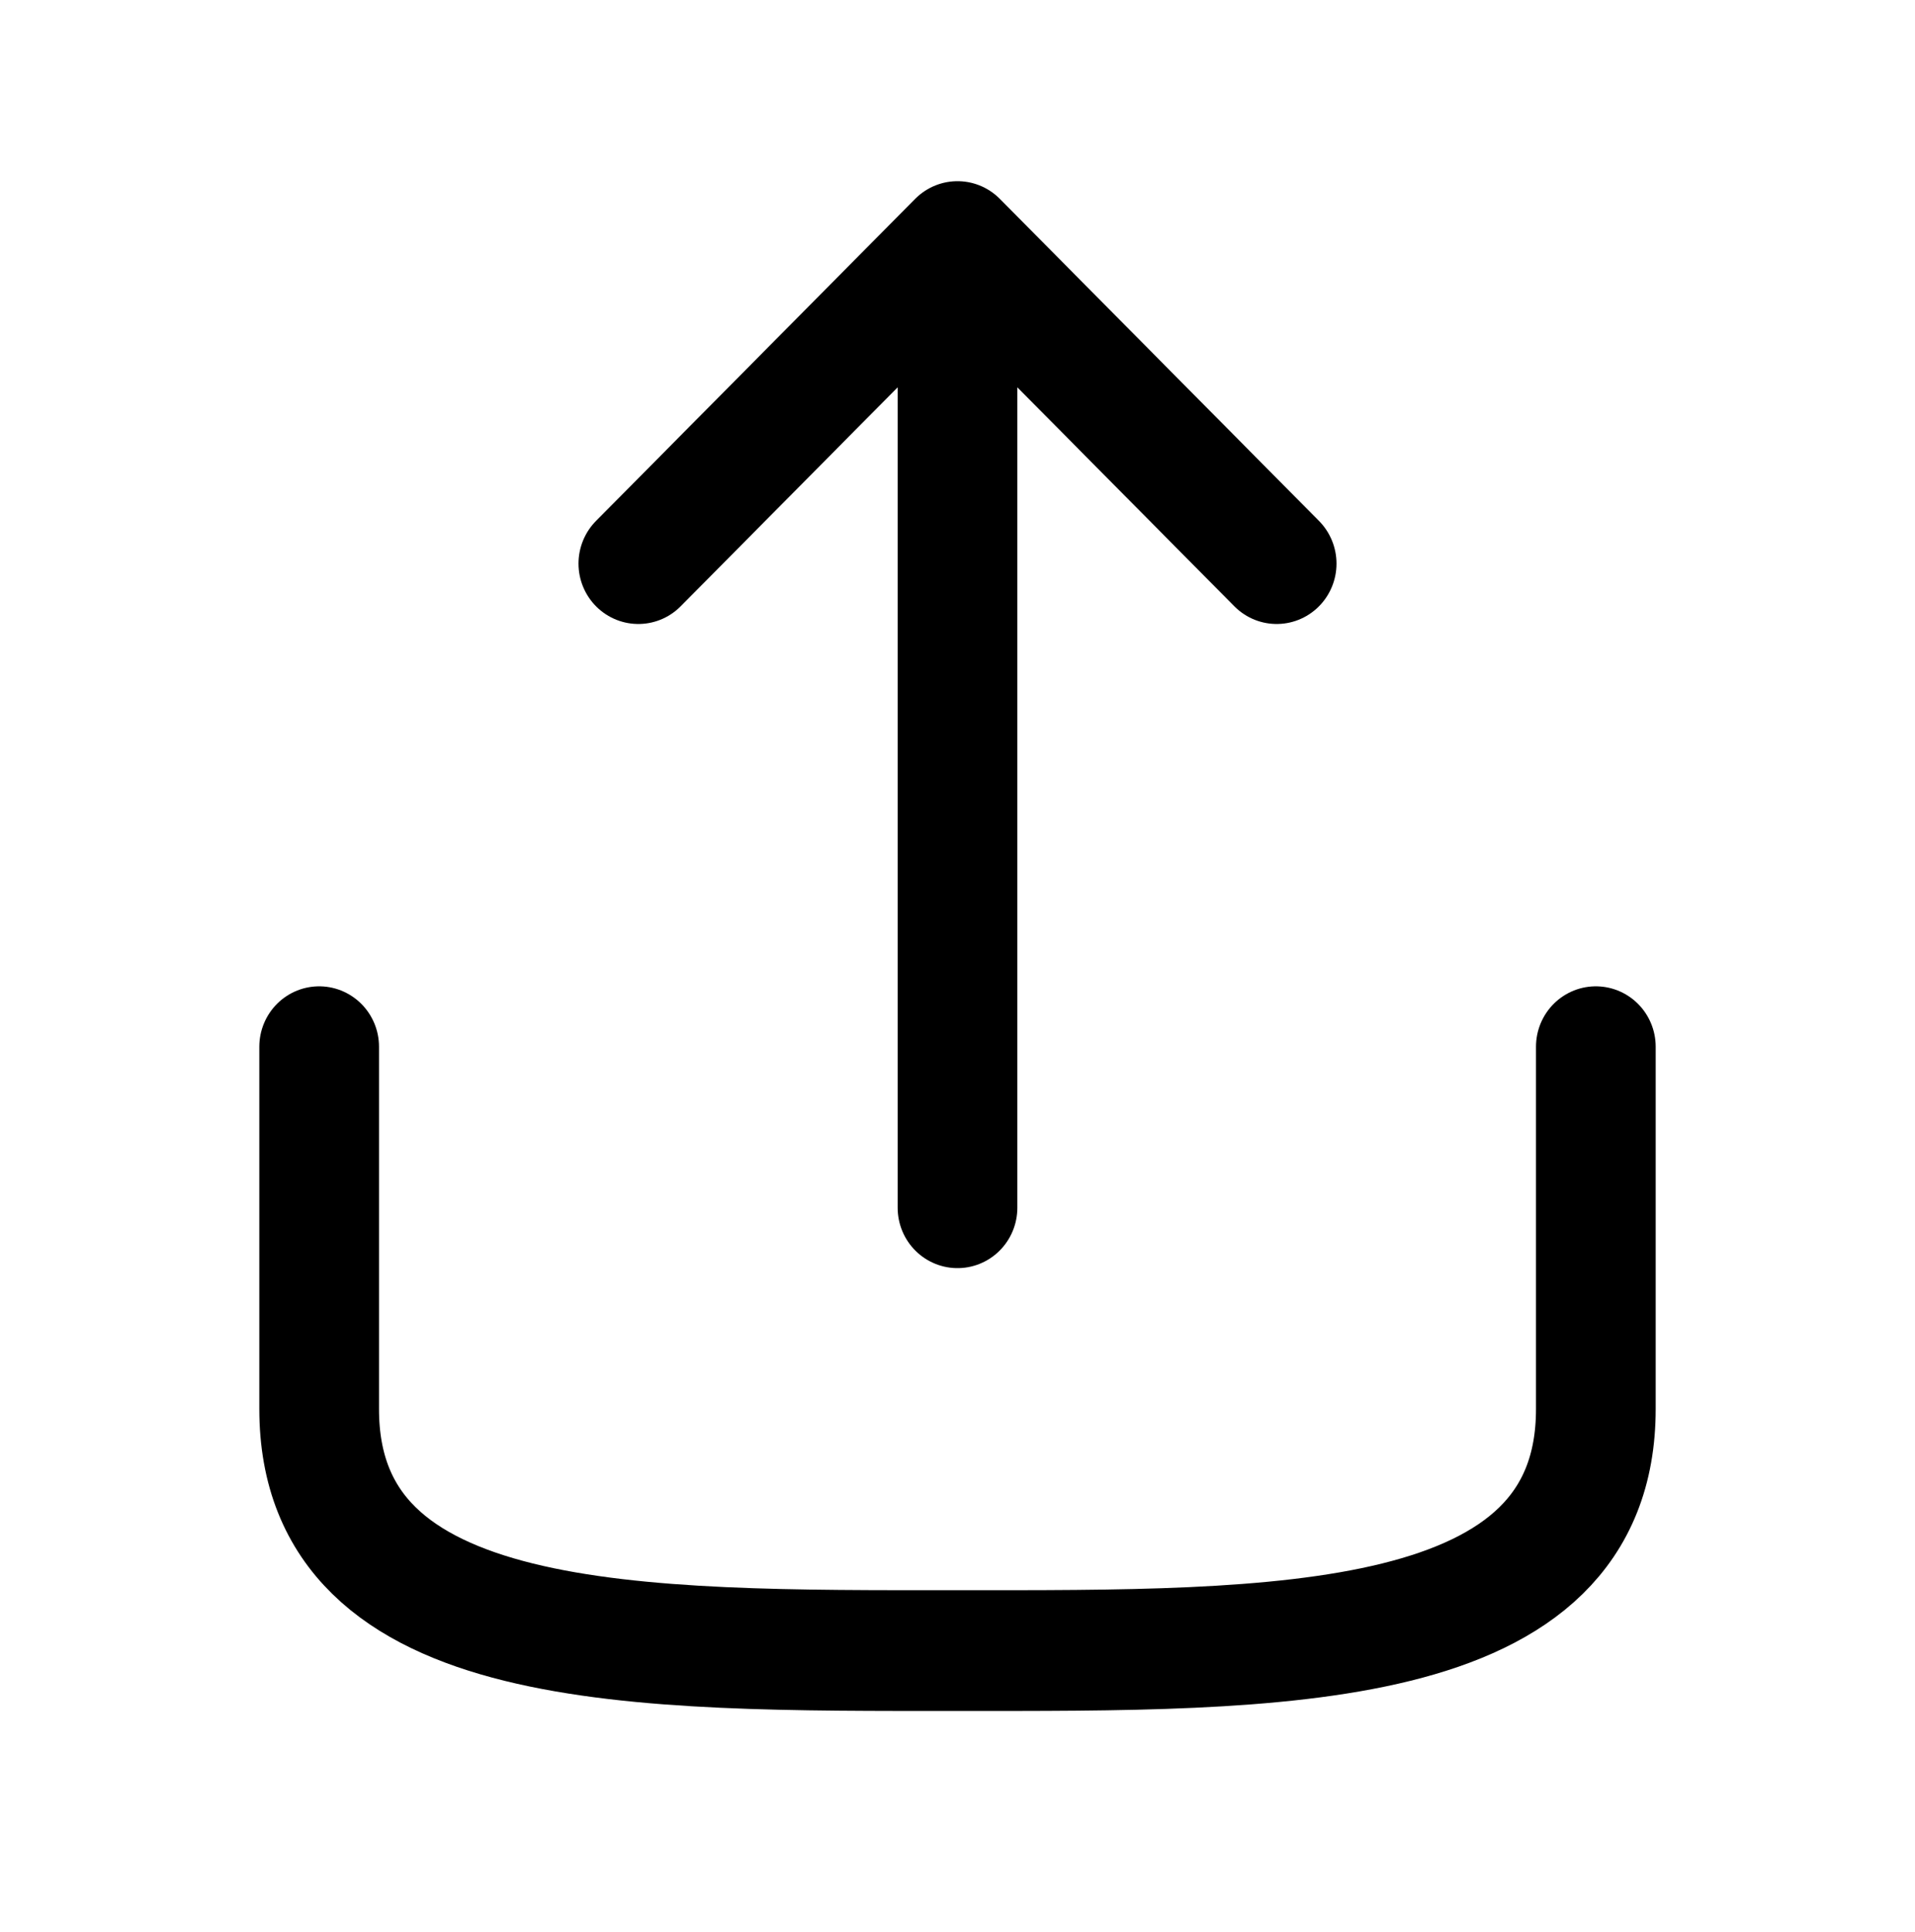 <svg width="113" height="114" xmlns="http://www.w3.org/2000/svg" xmlns:xlink="http://www.w3.org/1999/xlink" xml:space="preserve" overflow="hidden"><g transform="translate(-1569 -483)"><path d="M94.167 61.208 94.167 82.396C94.167 96.793 75.333 96.521 56.5 96.521 37.667 96.521 18.833 96.793 18.833 82.396L18.833 61.208M56.5 14.125 56.5 70.625M56.5 14.125 75.333 32.958M56.5 14.125 37.667 32.958" stroke="#000000" stroke-width="7.062" stroke-linecap="round" stroke-linejoin="round" fill="none" transform="matrix(-1 0 0 1.009 1682 483)"/></g></svg>